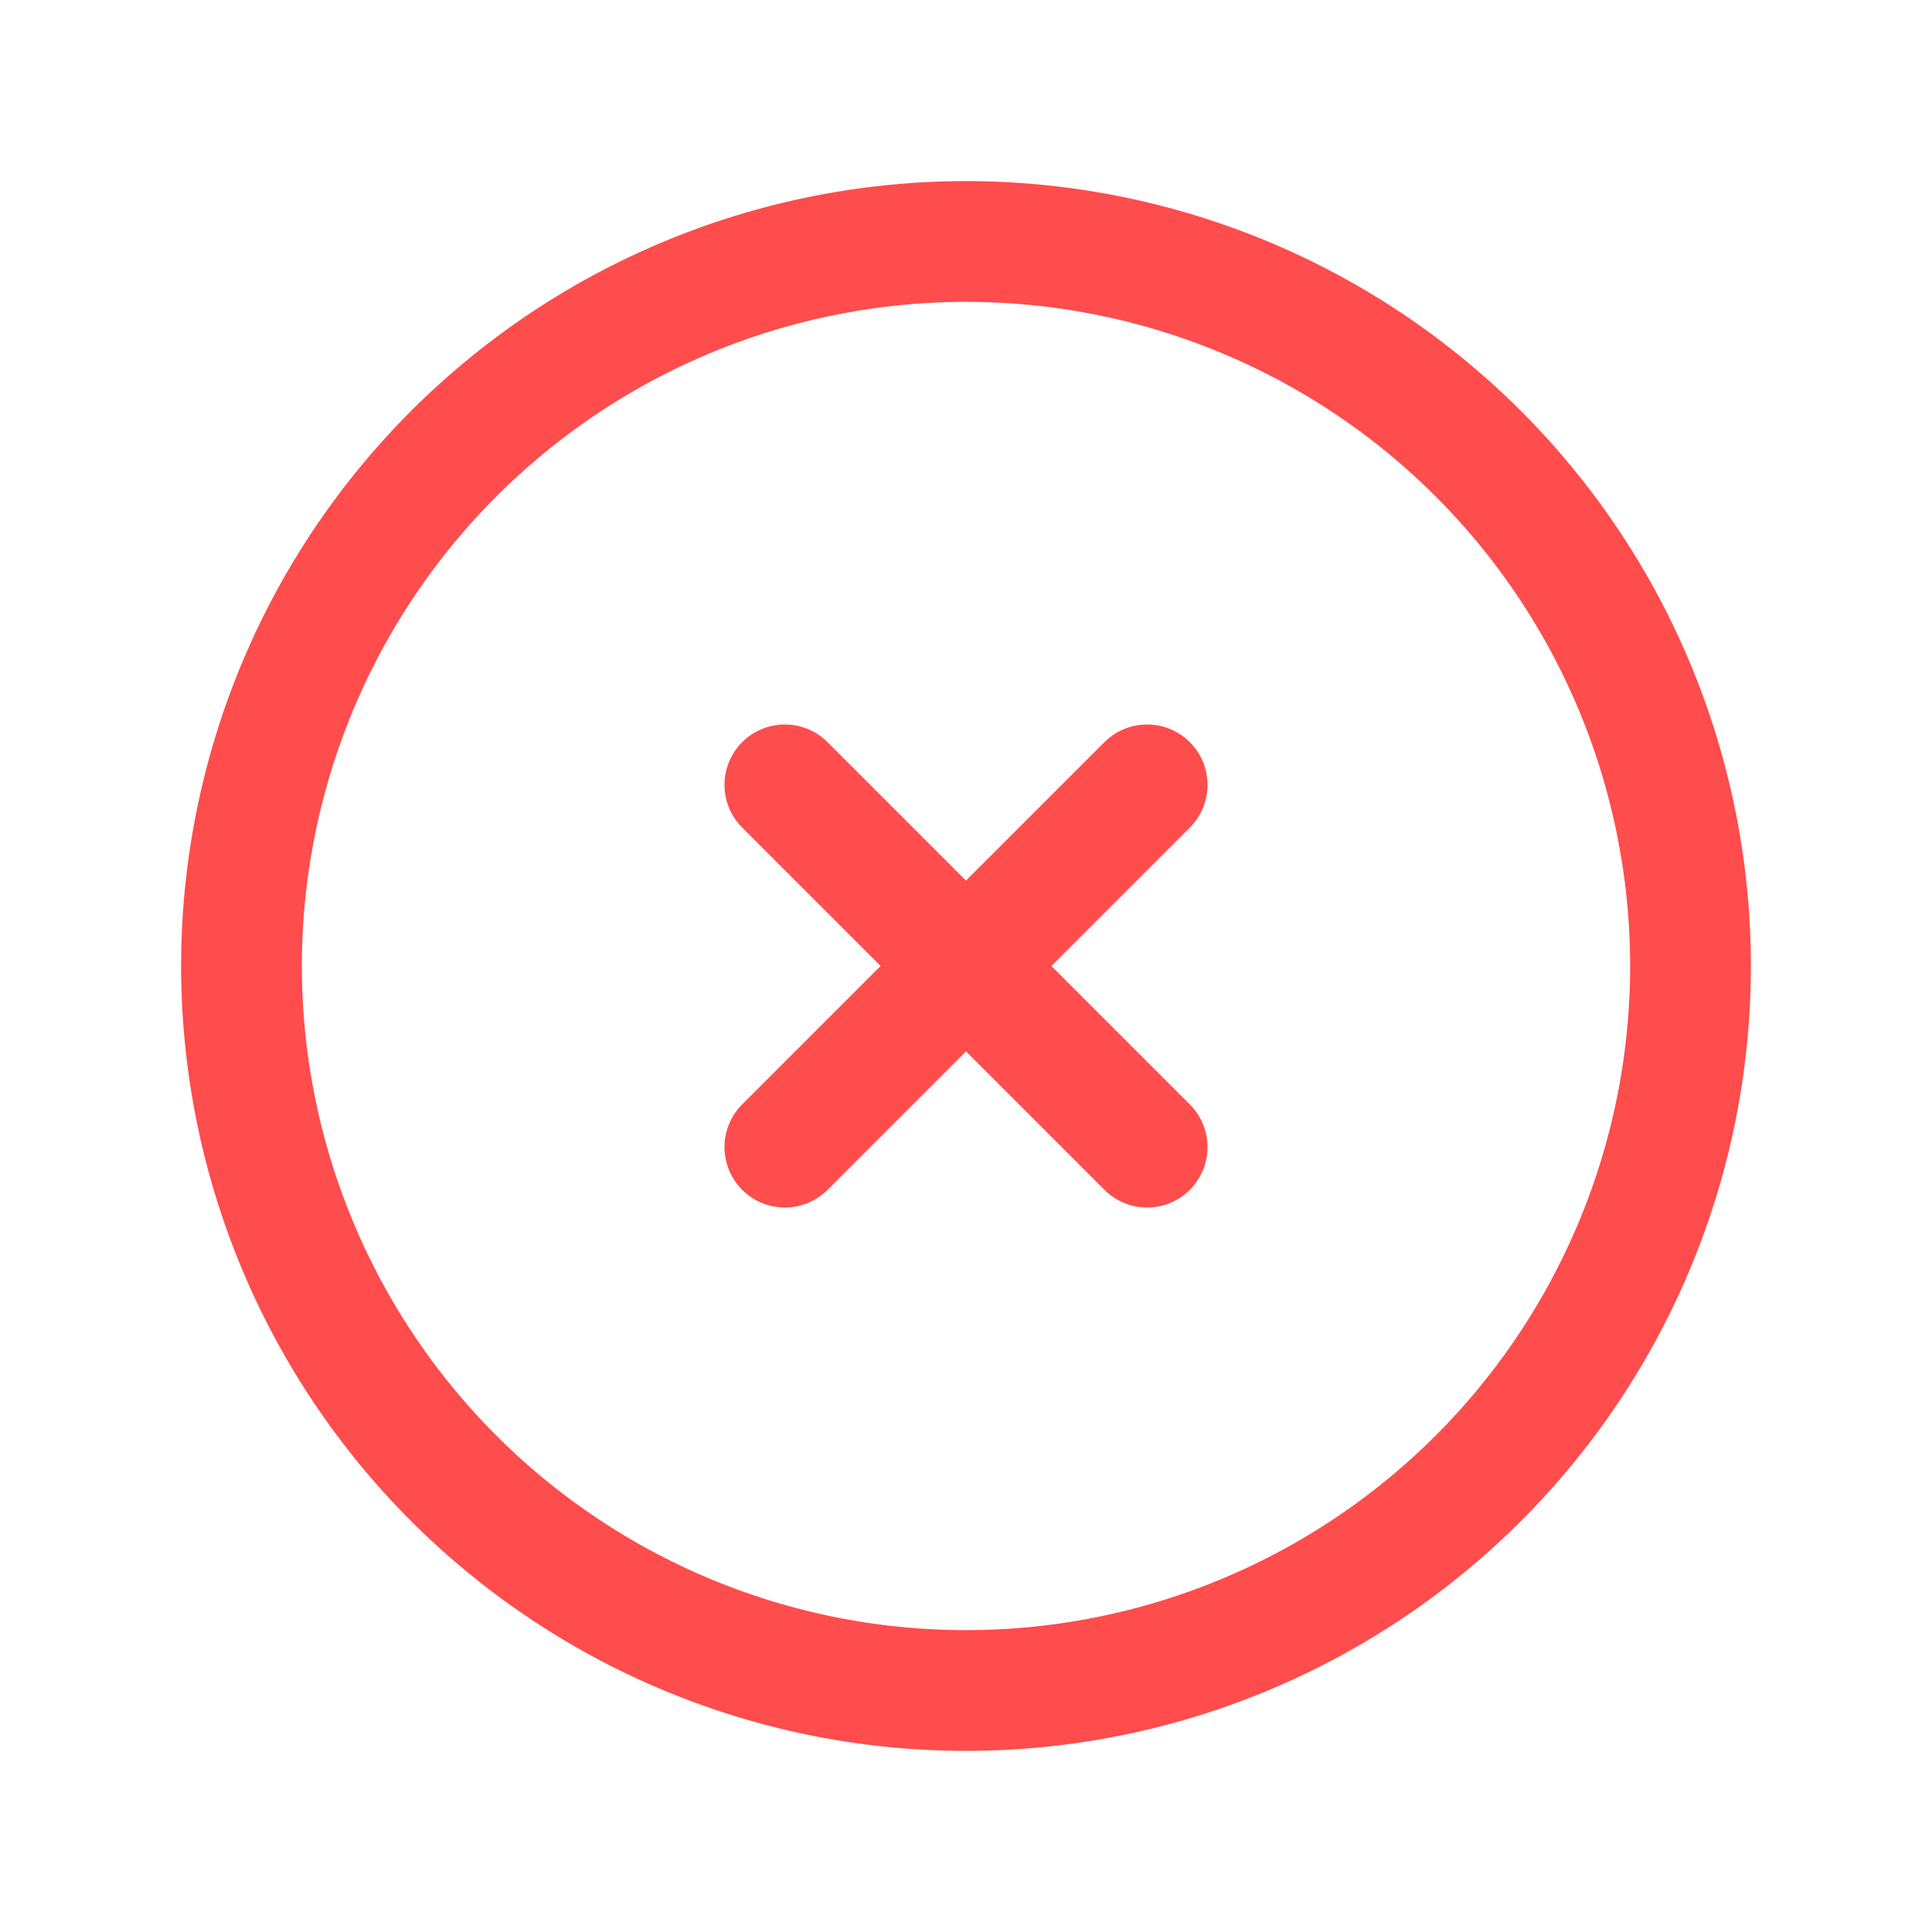 <svg xmlns="http://www.w3.org/2000/svg" fill="none" viewBox="0 0 24 24" stroke-width="1.5" stroke="#FF4C4C" class="size-6">
  <path stroke-linecap="round" stroke-linejoin="round" d="m9.75 9.75 4.5 4.5m0-4.5-4.5 4.5M21 12a9 9 0 1 1-18 0 9 9 0 0 1 18 0Z" />
</svg>
